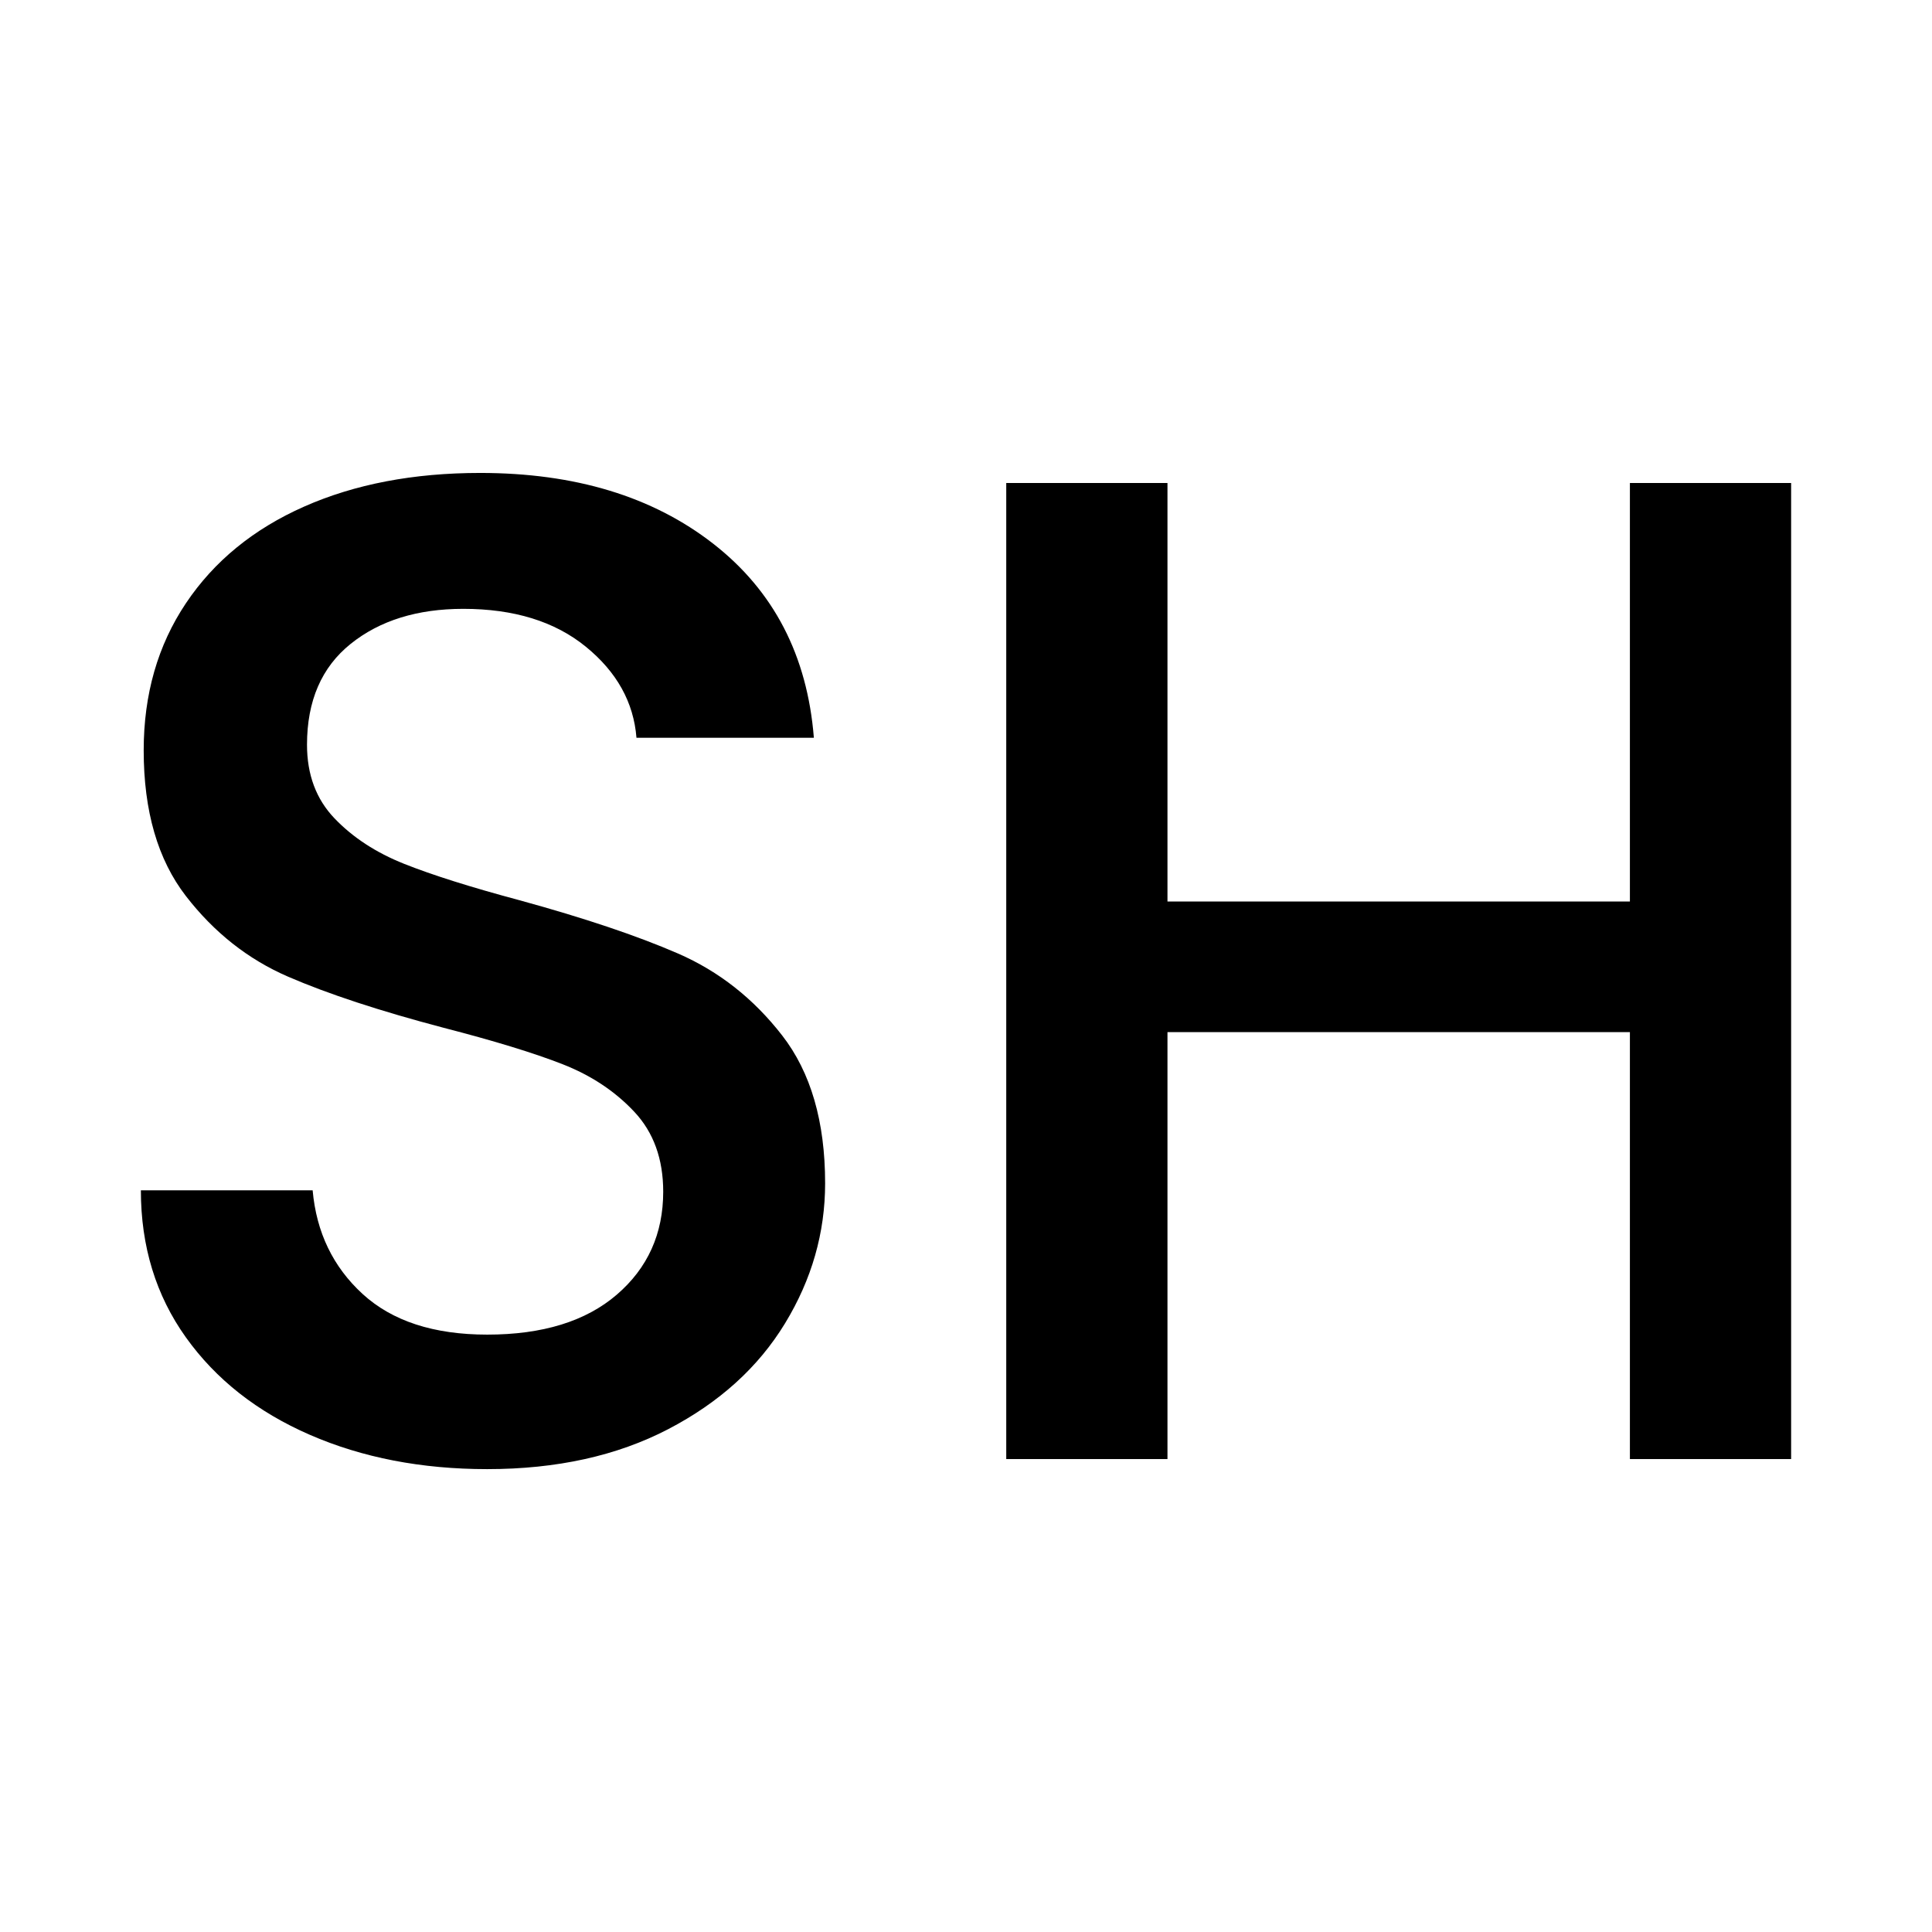 <?xml version="1.0" encoding="UTF-8"?>
<svg width="192px" height="192px" viewBox="0 0 192 192" version="1.1" xmlns="http://www.w3.org/2000/svg" xmlns:xlink="http://www.w3.org/1999/xlink">
    <title>Artboard Copy 52</title>
    <g id="Artboard-Copy-52" stroke="none" stroke-width="1" fill="none" fill-rule="evenodd">
        <g id="SH" transform="translate(14, 47)" fill="#000000" fill-rule="nonzero">
            <path d="M34.42,99 C27.89,99 22.014,97.863 16.79,95.589 C11.567,93.314 7.462,90.089 4.477,85.911 C1.492,81.734 0,76.861 0,71.291 L17.07,71.291 C17.443,75.468 19.099,78.903 22.037,81.595 C24.975,84.287 29.103,85.633 34.42,85.633 C39.923,85.633 44.214,84.31 47.292,81.665 C50.37,79.019 51.909,75.608 51.909,71.43 C51.909,68.181 50.953,65.536 49.041,63.494 C47.129,61.451 44.75,59.873 41.905,58.759 C39.06,57.646 35.119,56.439 30.082,55.139 C23.739,53.468 18.586,51.774 14.621,50.057 C10.657,48.34 7.276,45.671 4.477,42.051 C1.679,38.43 0.28,33.603 0.28,27.57 C0.28,22 1.679,17.127 4.477,12.949 C7.276,8.772 11.193,5.57 16.23,3.342 C21.267,1.114 27.097,0 33.72,0 C43.141,0 50.86,2.344 56.877,7.032 C62.893,11.719 66.228,18.148 66.881,26.316 L49.251,26.316 C48.971,22.789 47.292,19.772 44.214,17.266 C41.136,14.759 37.078,13.506 32.041,13.506 C27.471,13.506 23.739,14.667 20.848,16.987 C17.956,19.308 16.51,22.65 16.51,27.013 C16.51,29.983 17.42,32.42 19.239,34.323 C21.058,36.226 23.366,37.734 26.165,38.848 C28.963,39.962 32.787,41.169 37.638,42.468 C44.074,44.232 49.321,45.996 53.379,47.759 C57.436,49.523 60.888,52.238 63.733,55.905 C66.578,59.572 68,64.468 68,70.595 C68,75.515 66.671,80.156 64.012,84.519 C61.354,88.882 57.483,92.386 52.399,95.032 C47.316,97.677 41.322,99 34.42,99 Z" id="Path"></path>
            <polygon id="Path" points="164 1 164 98 147.978 98 147.978 55.571 102.022 55.571 102.022 98 86 98 86 1 102.022 1 102.022 42.591 147.978 42.591 147.978 1"></polygon>
        </g>
    </g>
</svg>